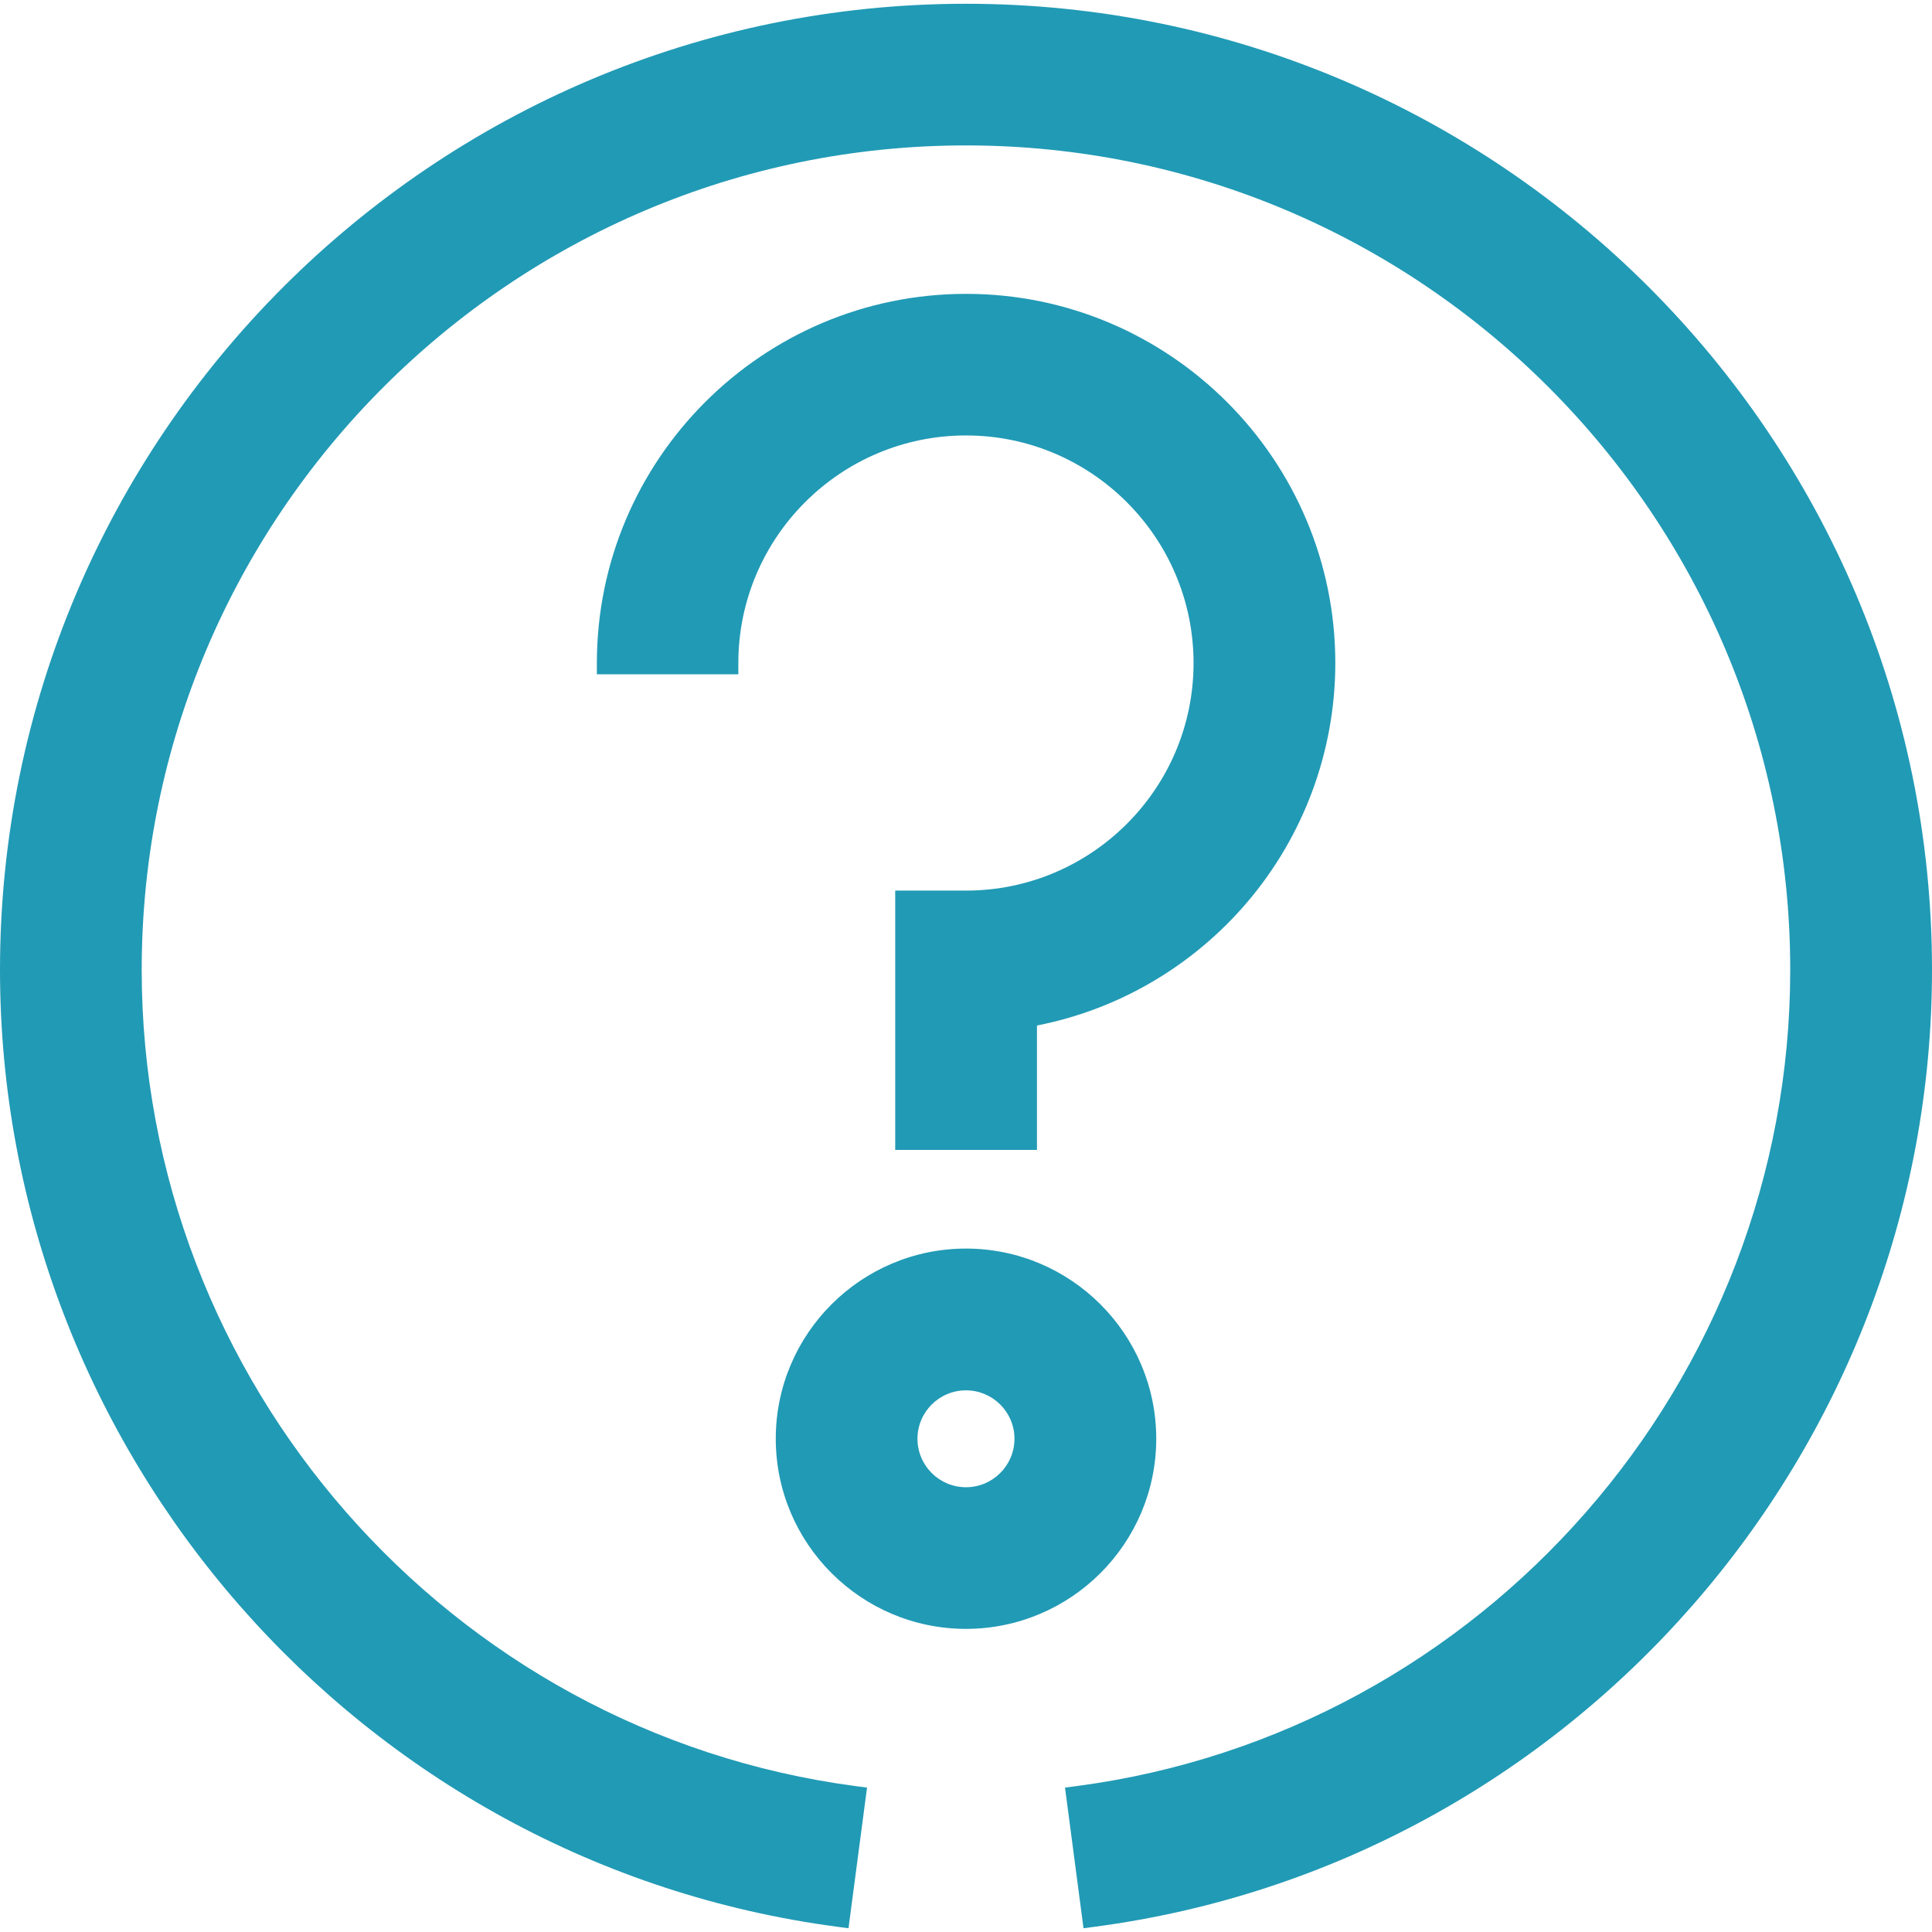 <?xml version="1.0" encoding="utf-8"?>
<!-- Generator: Adobe Illustrator 16.0.0, SVG Export Plug-In . SVG Version: 6.00 Build 0)  -->
<!DOCTYPE svg PUBLIC "-//W3C//DTD SVG 1.1//EN" "http://www.w3.org/Graphics/SVG/1.1/DTD/svg11.dtd">
<svg version="1.1" id="Calque_1" xmlns="http://www.w3.org/2000/svg" xmlns:xlink="http://www.w3.org/1999/xlink" x="0px" y="0px"
	 width="1024px" height="1024px" viewBox="0 0 1024 1024" enable-background="new 0 0 1024 1024" xml:space="preserve">
<title></title>
<g id="icomoon-ignore">
</g>
<path fill="#219AB5" d="M511.984,1.998C229.676,1.998,0,231.688,0,514.014c0,255.754,190.81,473.806,443.838,507.212l5.88,0.776
	l9.834-74.532l-5.878-0.776c-215.82-28.51-378.57-214.523-378.57-432.68c0-240.93,195.982-436.94,436.878-436.94
	c240.894,0,436.876,196.011,436.876,436.94c0,218.304-162.719,404.315-378.498,432.68l-5.88,0.774l9.798,74.536l5.882-0.776
	c253.027-33.402,443.836-251.456,443.84-507.214C1024,231.688,794.313,1.998,511.984,1.998z M511.986,472.035H474.48v137.446h75.138
	v-65.948c43.098-8.416,82.444-31.41,111.242-65.124c30.231-35.396,46.884-80.487,46.884-126.964
	c0-107.907-87.792-195.697-195.698-195.697c-107.906,0-195.694,87.79-195.694,195.697v5.931h74.982v-5.931
	c0-66.527,54.126-120.651,120.652-120.651c66.512,0,120.622,54.126,120.622,120.651C632.608,417.94,578.498,472.035,511.986,472.035
	z M511.984,863.336c55.607,0,100.848-45.213,100.848-100.784c0-55.568-45.24-100.778-100.848-100.778
	c-55.59,0-100.814,45.208-100.814,100.778C411.17,818.123,456.396,863.336,511.984,863.336z M511.984,736.909
	c14.178,0,25.71,11.504,25.71,25.643c0,14.18-11.534,25.712-25.71,25.712c-14.177,0-25.708-11.534-25.708-25.712
	C486.276,748.413,497.811,736.909,511.984,736.909z"/>
</svg>
